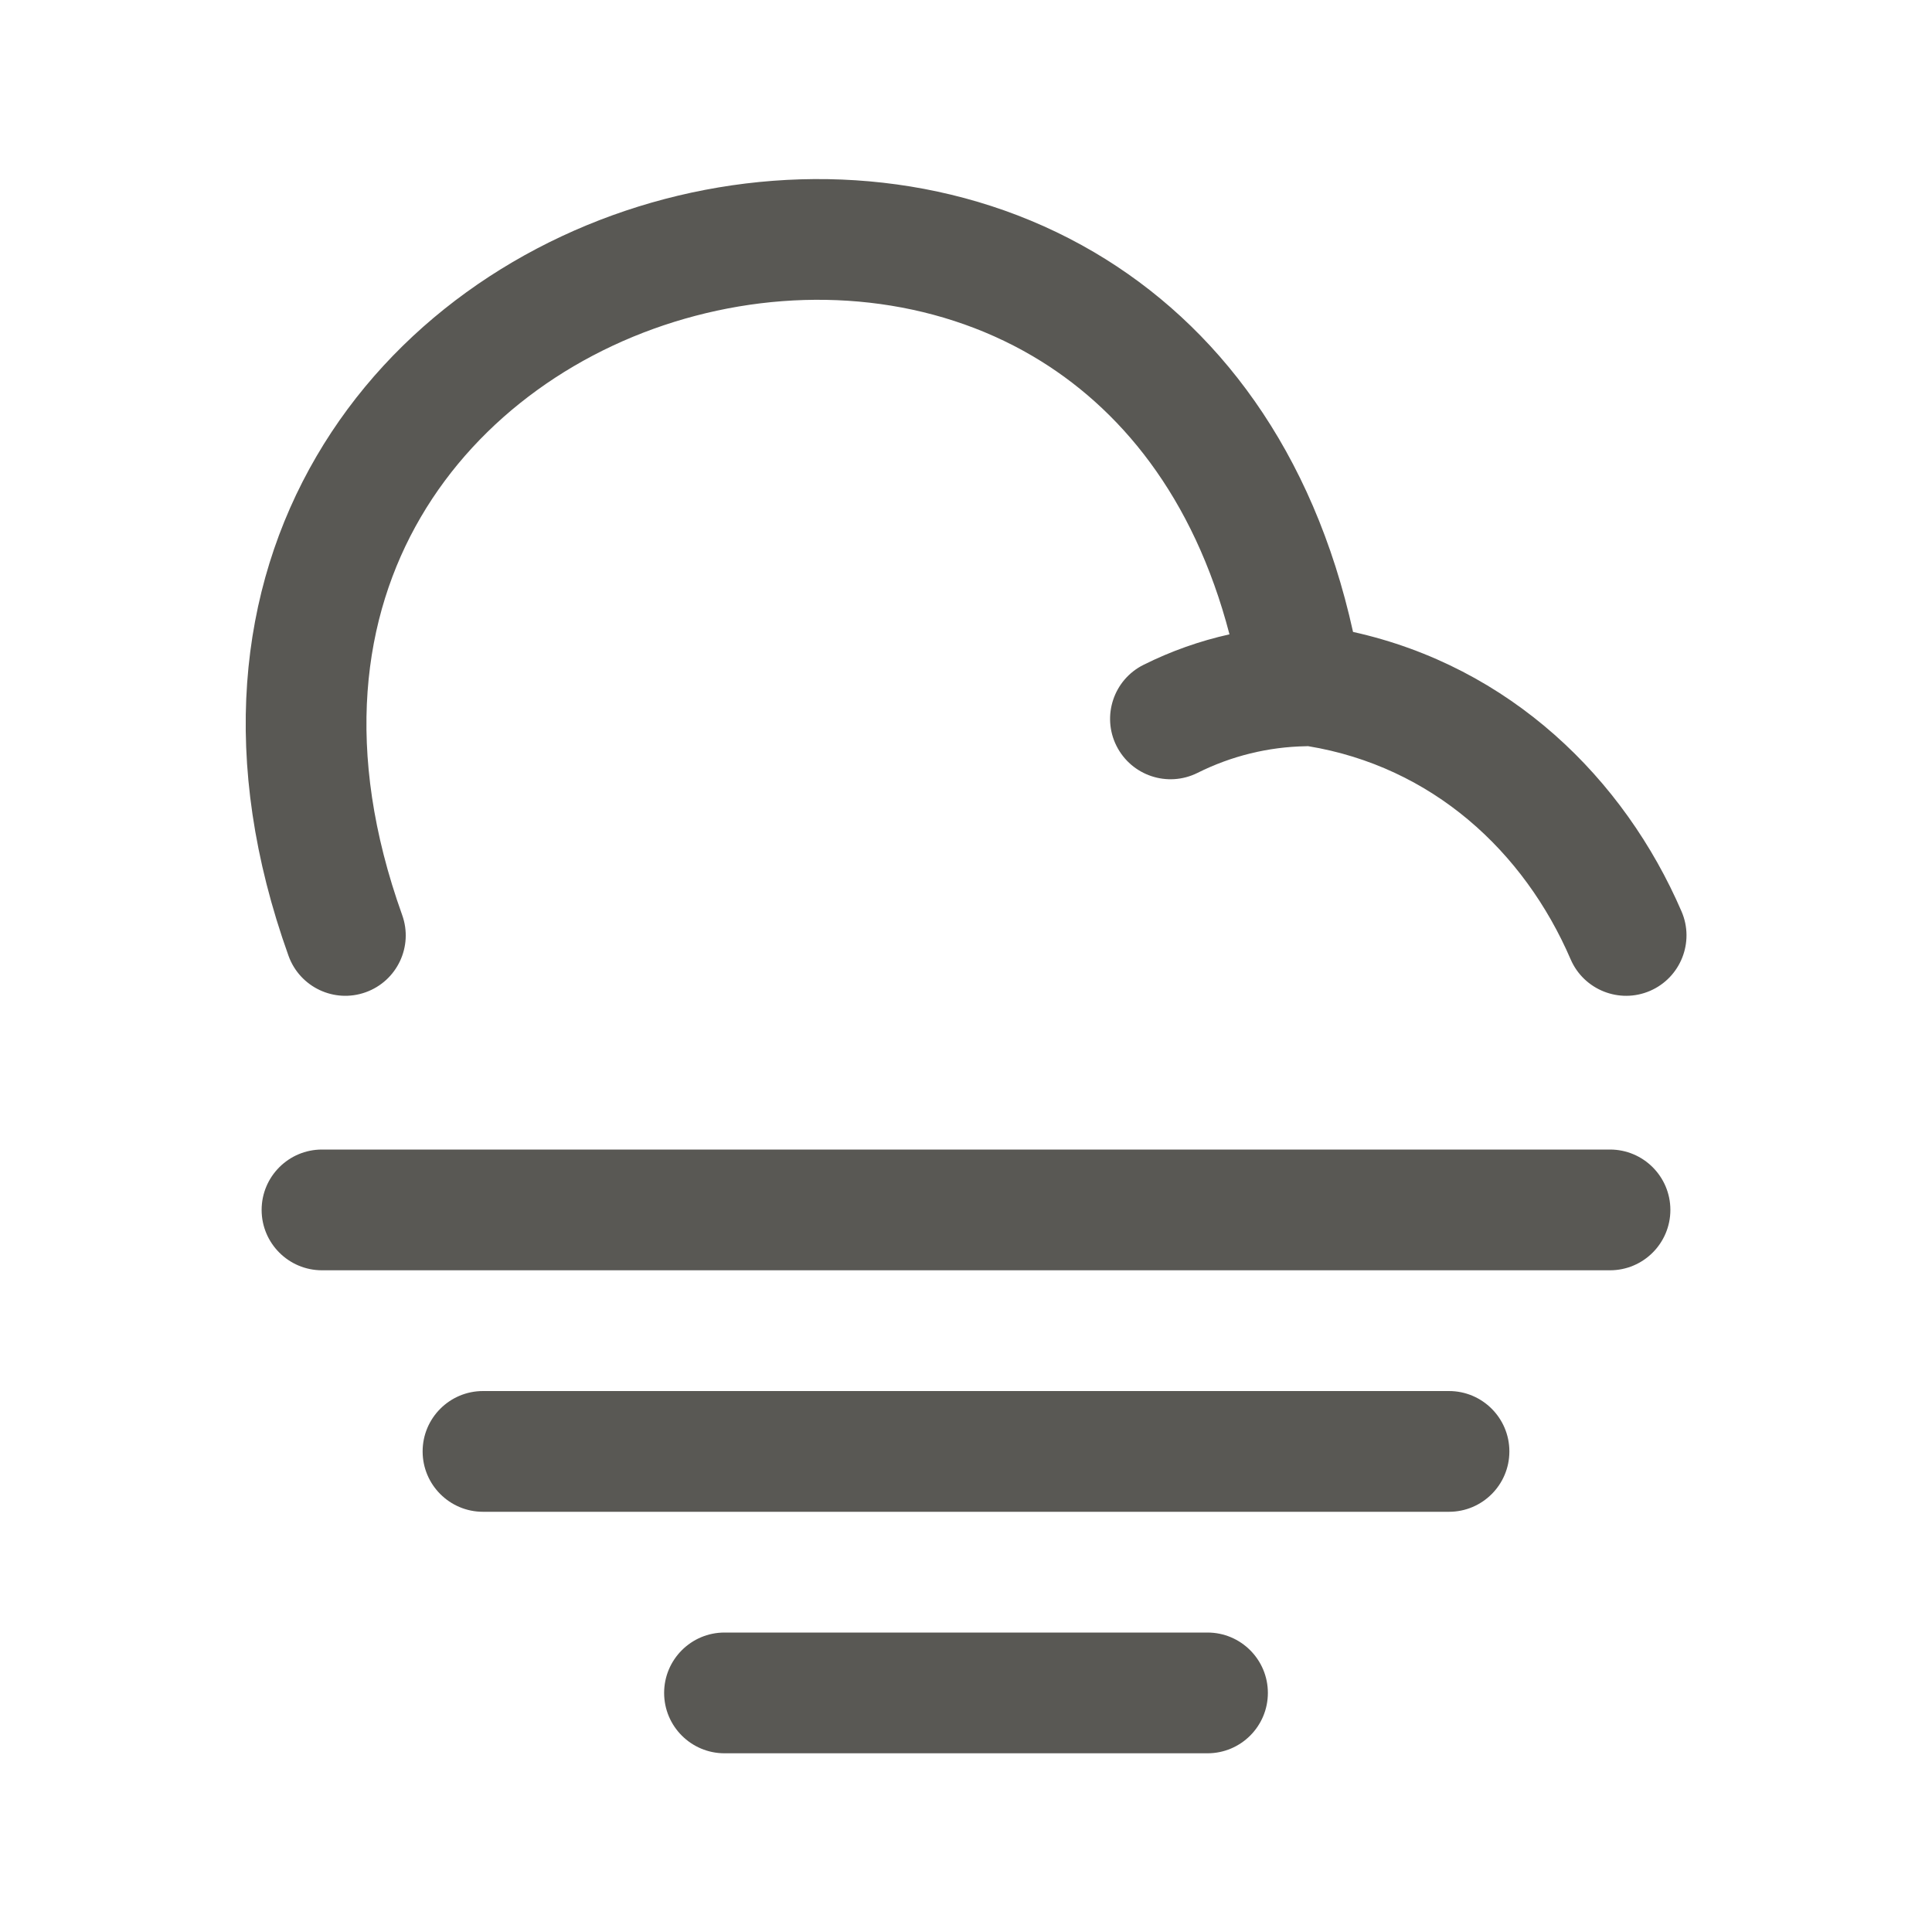 <svg width="24" height="24" viewBox="0 0 24 24" fill="none" xmlns="http://www.w3.org/2000/svg">
<path fill-rule="evenodd" clip-rule="evenodd" d="M5.226 6.426C4.506 7.658 4.263 9.321 4.996 11.367C5.136 11.757 4.933 12.186 4.543 12.326C4.153 12.466 3.724 12.263 3.584 11.873C2.717 9.454 2.965 7.323 3.931 5.669C4.886 4.033 6.503 2.933 8.258 2.472C10.013 2.011 11.959 2.174 13.59 3.132C15.122 4.033 16.311 5.597 16.808 7.85C18.76 8.283 20.175 9.669 20.889 11.323C21.053 11.703 20.877 12.145 20.497 12.309C20.117 12.473 19.675 12.297 19.511 11.917C18.931 10.571 17.788 9.523 16.249 9.269C16.24 9.269 16.232 9.27 16.223 9.27C15.755 9.278 15.296 9.391 14.876 9.601C14.505 9.786 14.055 9.636 13.869 9.265C13.684 8.895 13.834 8.444 14.205 8.259C14.545 8.089 14.904 7.962 15.273 7.88C14.825 6.163 13.906 5.058 12.83 4.425C11.588 3.695 10.061 3.549 8.639 3.923C7.218 4.296 5.956 5.176 5.226 6.426ZM3.25 15.03C3.25 14.616 3.586 14.28 4 14.28H20C20.414 14.28 20.75 14.616 20.75 15.03C20.75 15.444 20.414 15.78 20 15.78H4C3.586 15.78 3.25 15.444 3.25 15.03ZM5.25 18.03C5.25 17.616 5.586 17.28 6 17.28H18C18.414 17.28 18.75 17.616 18.75 18.03C18.75 18.444 18.414 18.78 18 18.78H6C5.586 18.78 5.25 18.444 5.25 18.03ZM8.25 21.03C8.25 20.616 8.586 20.28 9 20.28H15C15.414 20.28 15.75 20.616 15.75 21.03C15.75 21.444 15.414 21.78 15 21.78H9C8.586 21.78 8.25 21.444 8.25 21.03Z" fill="#595854"/>
</svg>
